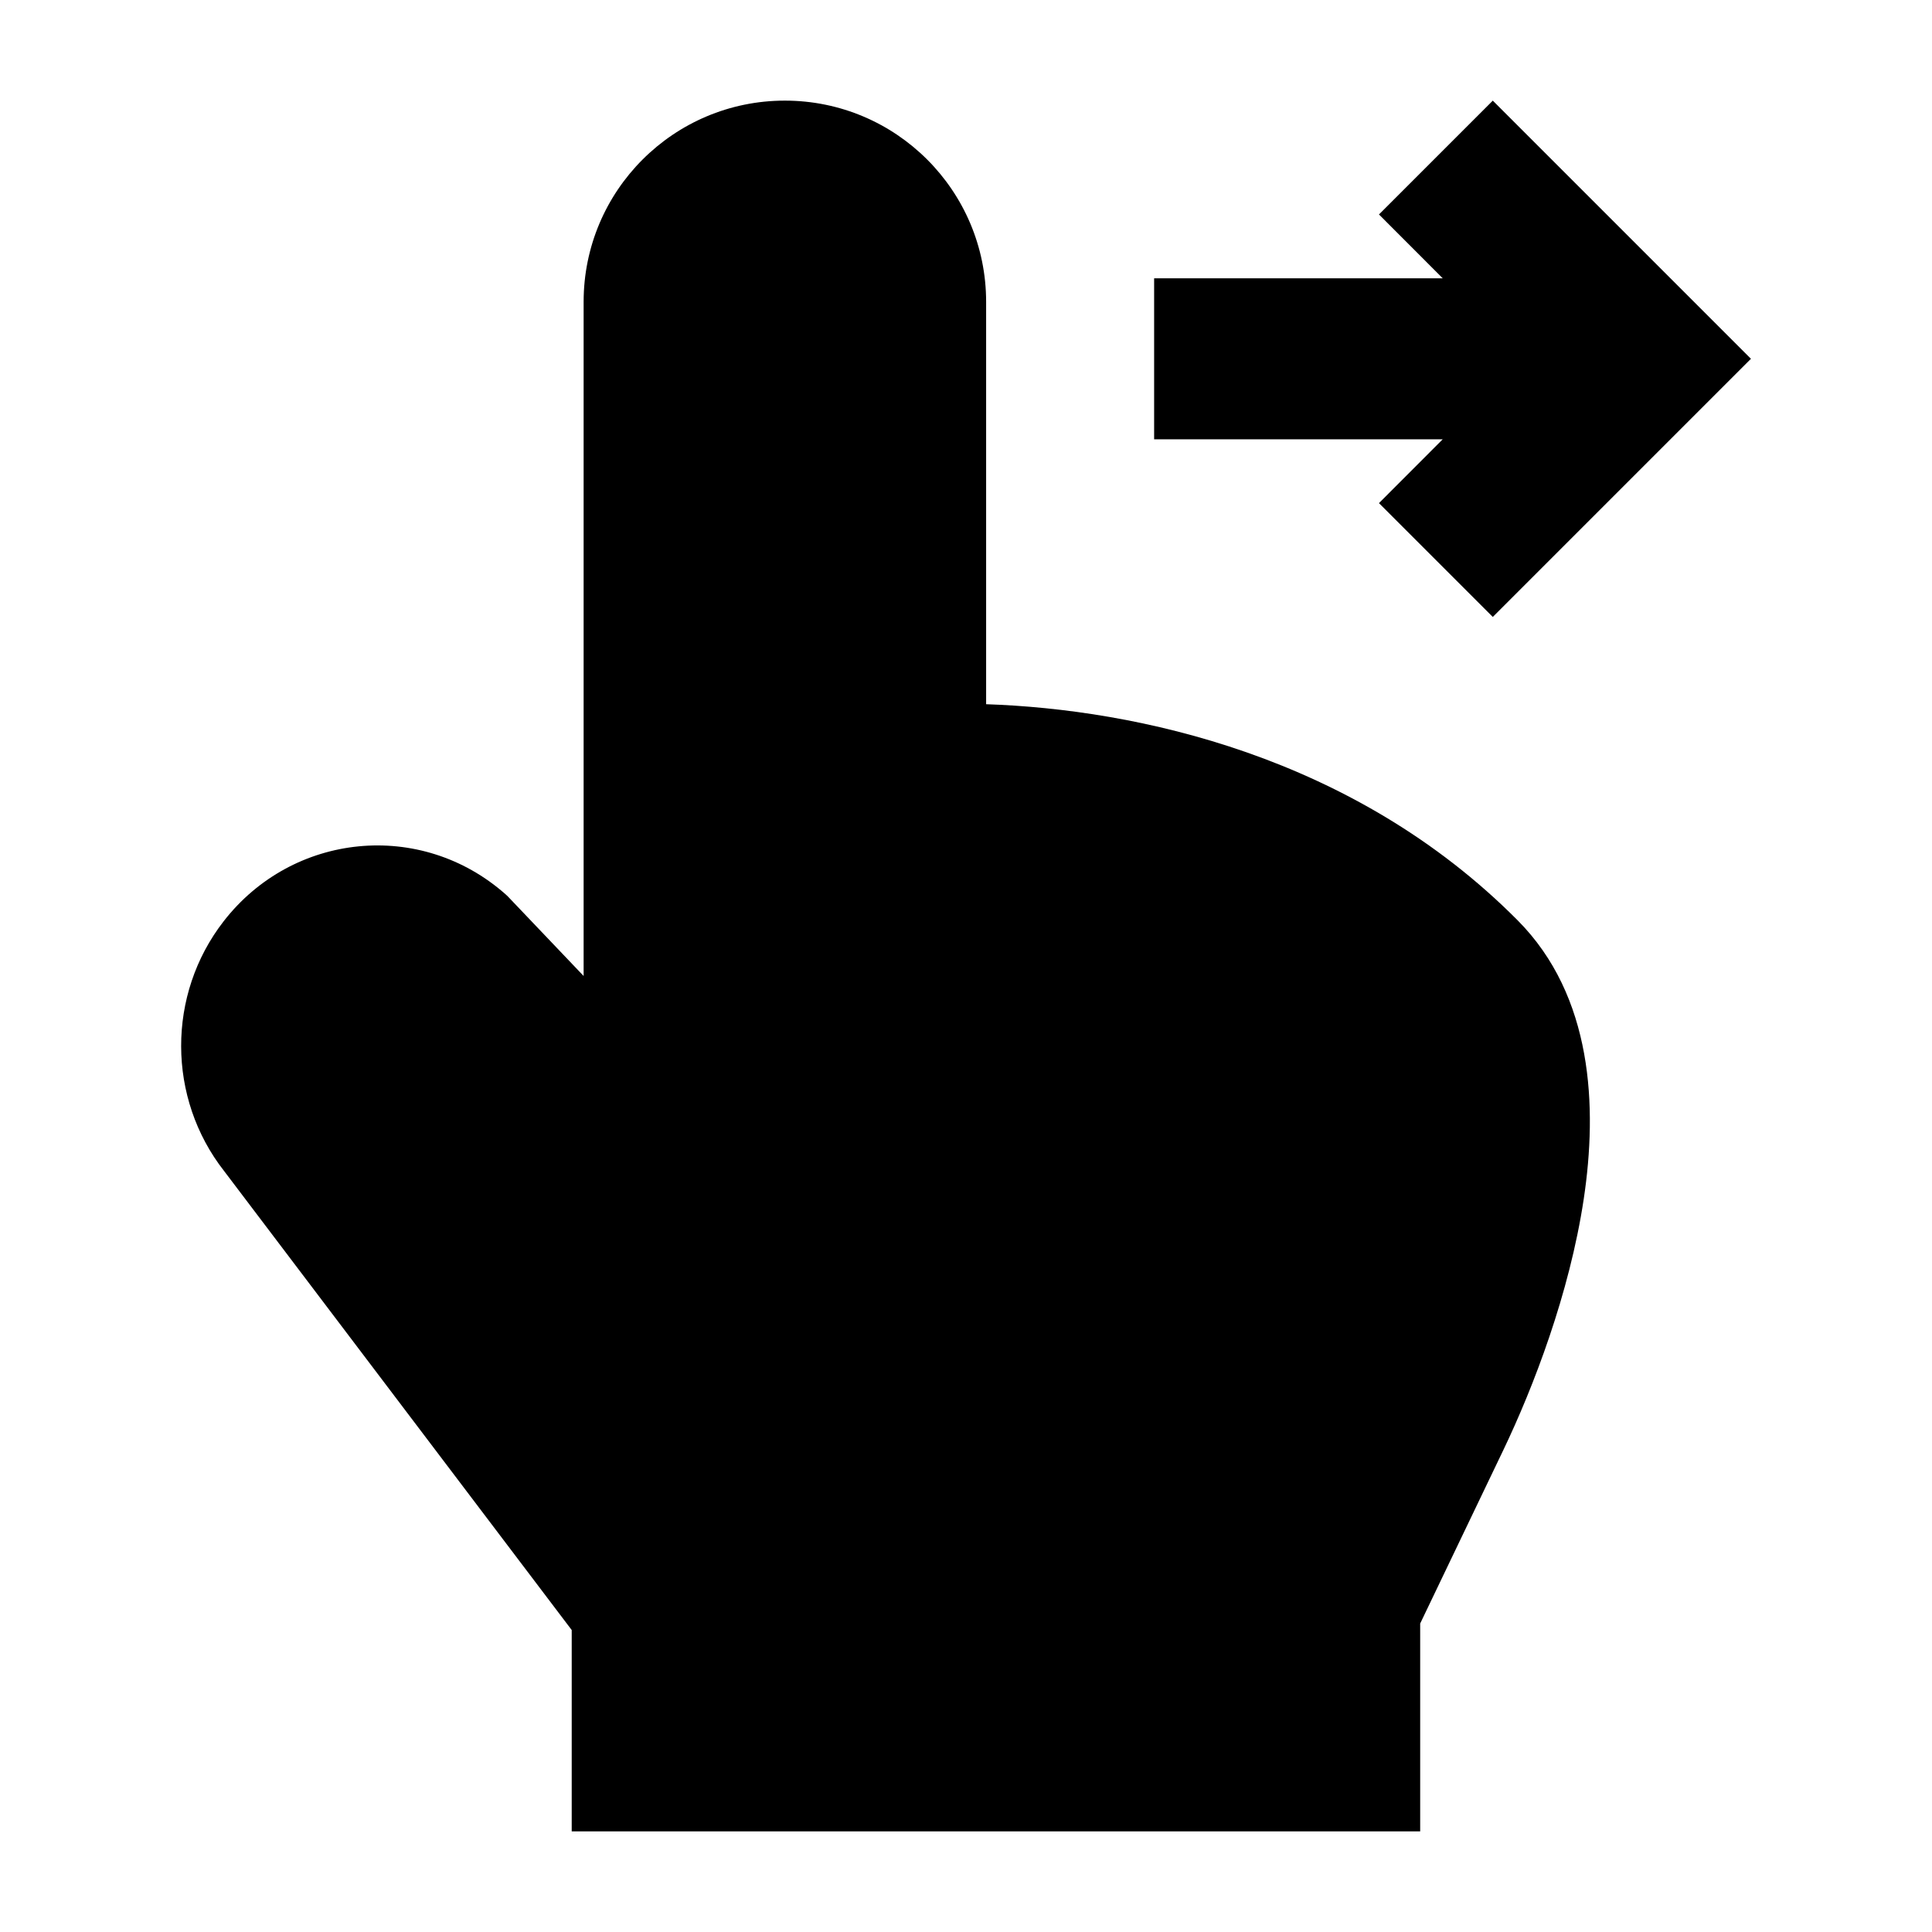 <svg width="24" height="24" viewBox="0 0 24 24" xmlns="http://www.w3.org/2000/svg">
    <path d="M7.102 20.249L2.784 14.547C2.075 13.641 2.072 12.355 2.777 11.446C3.635 10.339 5.228 10.179 6.28 11.109L6.304 11.131L7.25 12.124V3.75C7.25 2.369 8.369 1.25 9.75 1.25C11.131 1.25 12.25 2.369 12.25 3.75V8.748C14.114 8.811 16.819 9.386 18.853 11.433C19.789 12.375 19.845 13.753 19.674 14.893C19.497 16.07 19.047 17.236 18.675 18.013C18.483 18.413 18.207 18.99 17.978 19.467L17.642 20.168V22.75H7.102V20.249Z"/>
    <path fill-rule="evenodd" clip-rule="evenodd" d="M17.922 5.457L17.13 6.25L18.544 7.664L21.751 4.457L18.544 1.25L17.13 2.664L17.922 3.457L14.337 3.457V5.457H17.922Z"/>
</svg>
